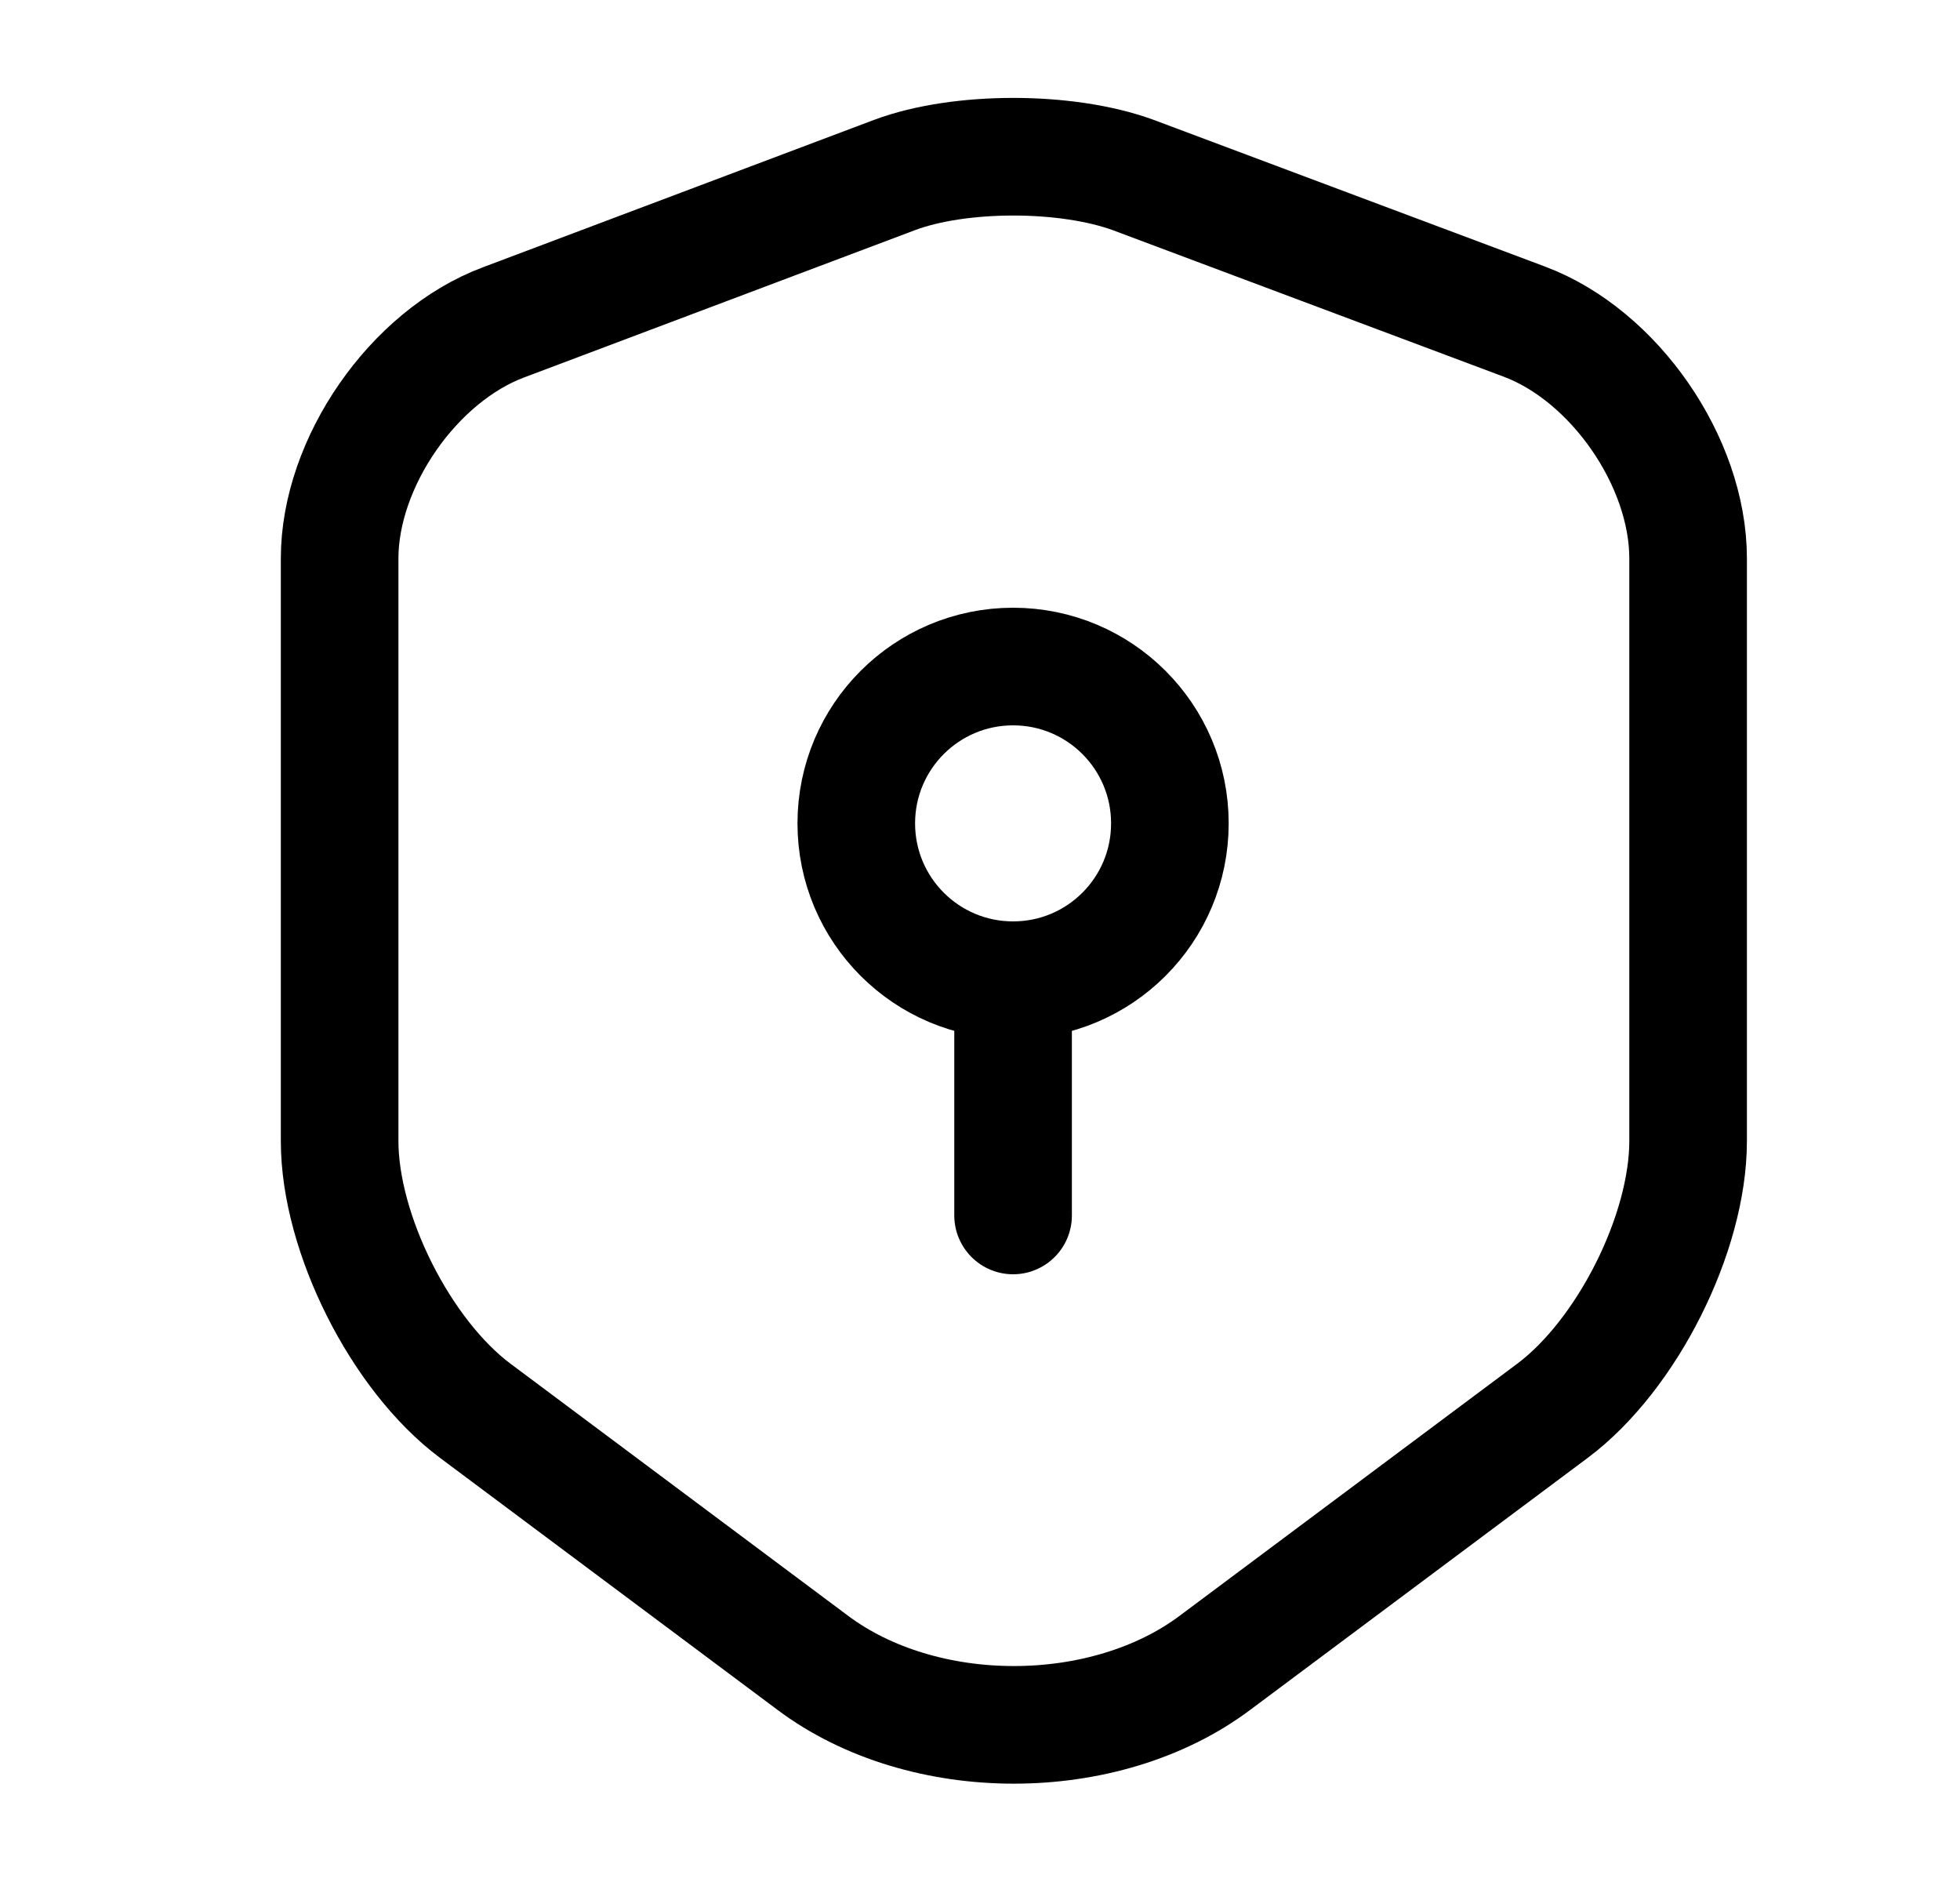 <svg width="25" height="24" viewBox="0 0 25 24" fill="none" xmlns="http://www.w3.org/2000/svg">
<path d="M11.412 2.231L6.422 4.111C5.272 4.541 4.332 5.901 4.332 7.121V14.551C4.332 15.731 5.112 17.281 6.062 17.991L10.362 21.201C11.772 22.261 14.092 22.261 15.502 21.201L19.802 17.991C20.752 17.281 21.532 15.731 21.532 14.551V7.121C21.532 5.891 20.592 4.531 19.442 4.101L14.452 2.231C13.602 1.921 12.242 1.921 11.412 2.231Z" stroke="black" stroke-width="1.5" stroke-linecap="round" stroke-linejoin="round"/>
<path d="M12.922 12.5C14.027 12.5 14.922 11.605 14.922 10.5C14.922 9.395 14.027 8.5 12.922 8.5C11.817 8.5 10.922 9.395 10.922 10.5C10.922 11.605 11.817 12.5 12.922 12.5Z" stroke="black" stroke-width="1.5" stroke-miterlimit="10" stroke-linecap="round" stroke-linejoin="round"/>
<path d="M12.922 12.5V15.5" stroke="black" stroke-width="1.5" stroke-miterlimit="10" stroke-linecap="round" stroke-linejoin="round"/>
</svg>
